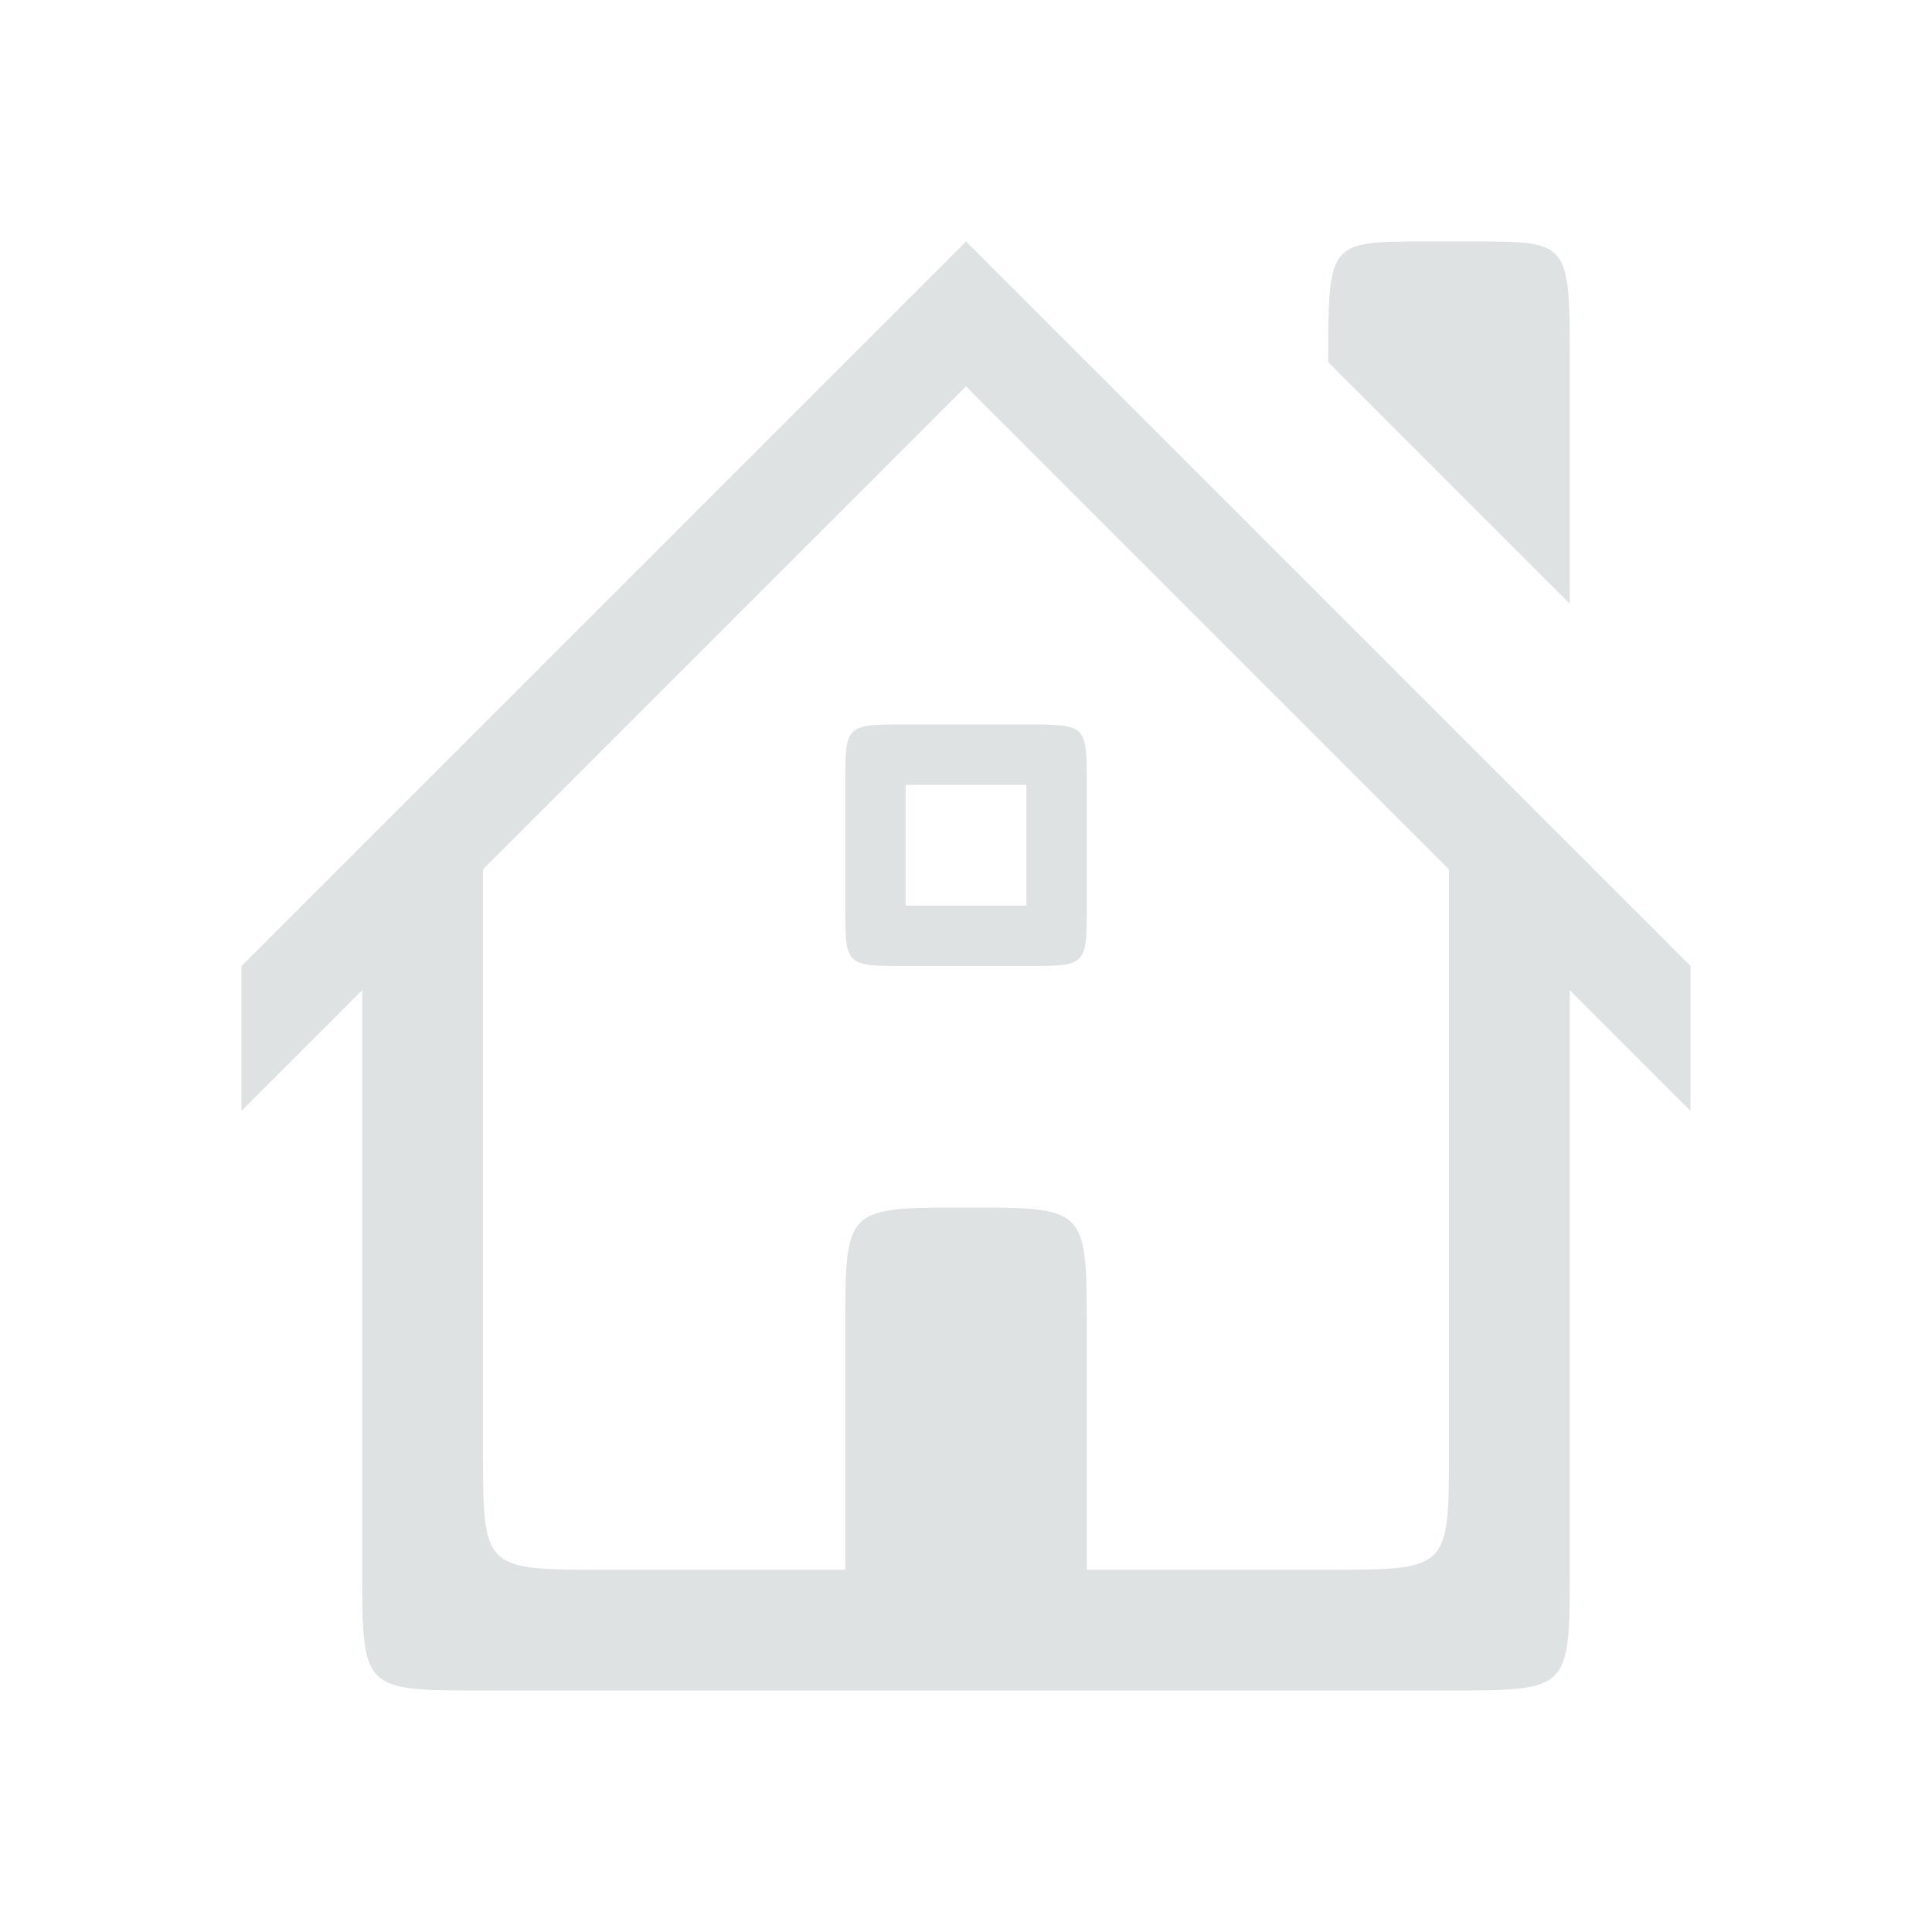 <svg xmlns="http://www.w3.org/2000/svg" width="16" height="16">
 <path d="M8 2L2 8v1.2l1-1V13c0 1 0 1 1 1h8c1 0 1 0 1-1V8.2l1 1V8zm0 1.2l4 4V12c0 1 0 1-1 1H9v-2c0-1 0-1-1-1s-1 0-1 1v2H5c-1 0-1 0-1-1V7.2z" fill="#dee2e2"/>
 <path d="M7.5 6C7 6 7 6 7 6.5v1c0 .5 0 .5.5.5h1C9 8 9 8 9 7.5v-1C9 6 9 6 8.5 6zm0 .5h1v1h-1zM11.8 2C11 2 11 2 11 3l2 2V3c0-1 0-1-.8-1z" fill="#dee2e2"/>
</svg>
